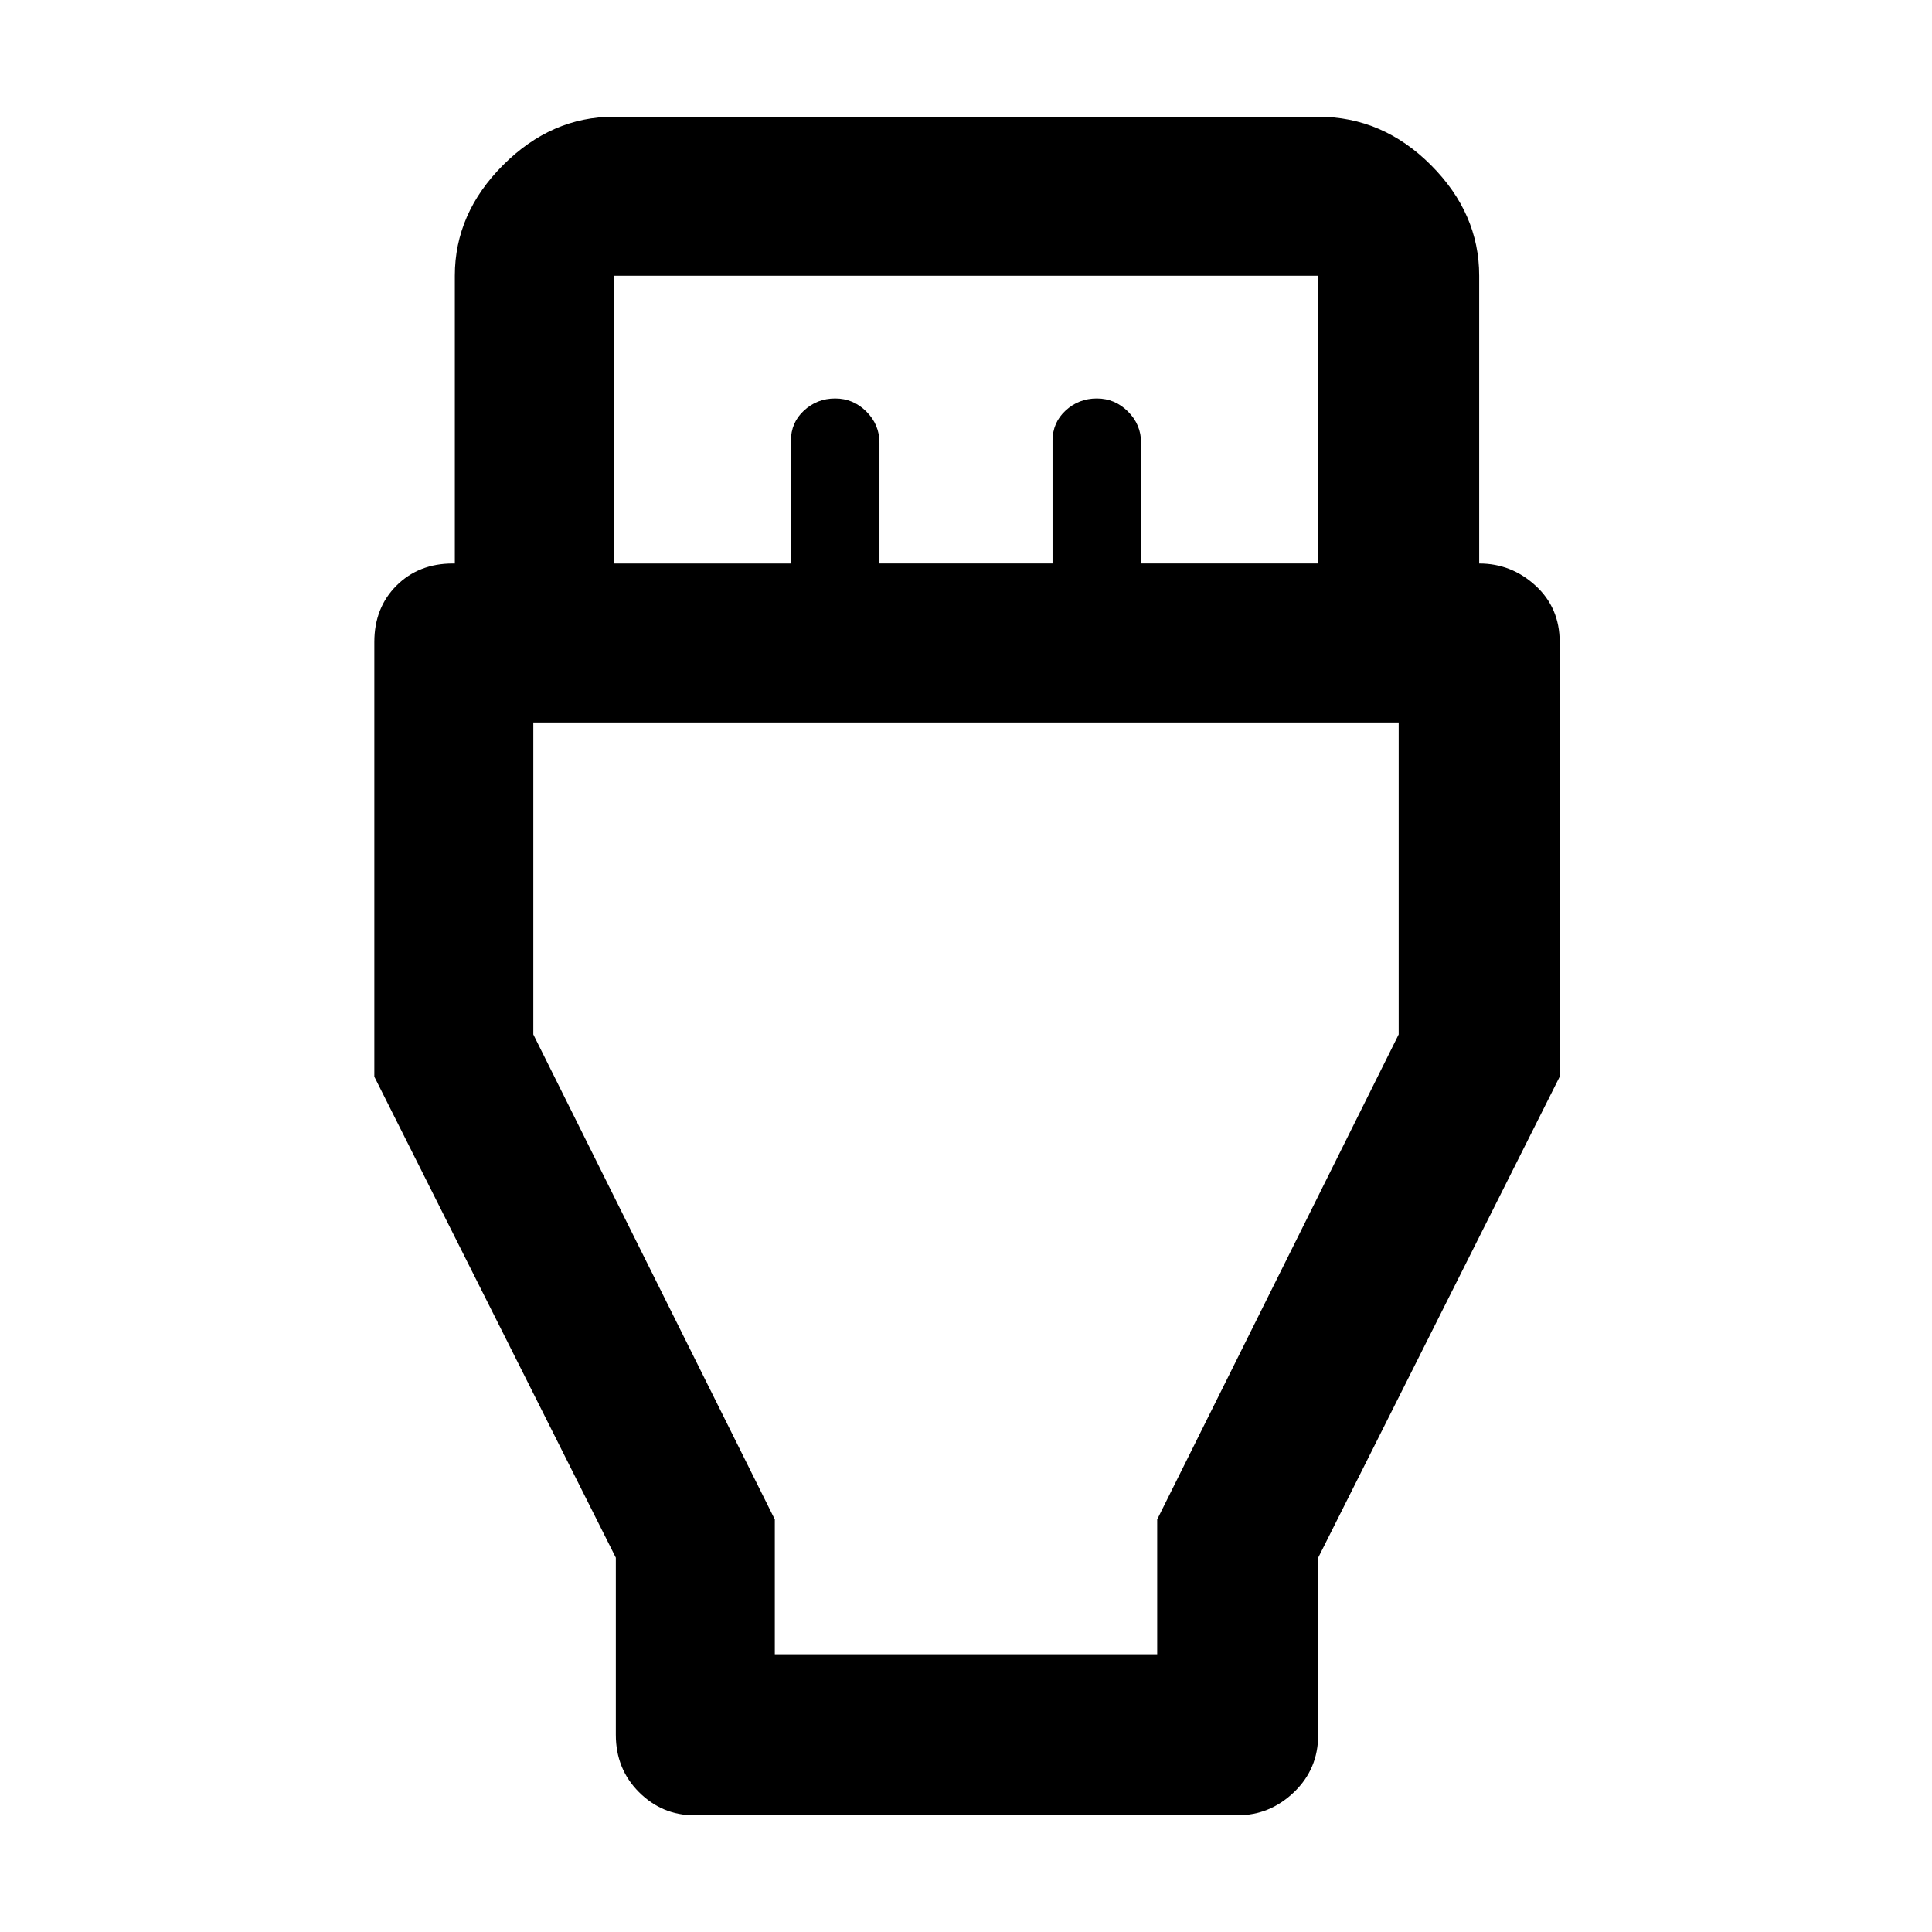 <svg xmlns="http://www.w3.org/2000/svg" width="48" height="48" viewBox="0 0 48 48"><path d="m15.3 38.7-6-11.95v-10.8q0-.85.55-1.4.55-.55 1.4-.55h.05V6.85q0-1.55 1.2-2.75t2.75-1.2h17.5q1.6 0 2.8 1.2 1.2 1.2 1.2 2.75V14q.8 0 1.4.55.6.55.6 1.4v10.8l-6 11.95v4.4q0 .85-.6 1.425-.6.575-1.4.575h-13.5q-.8 0-1.375-.575T15.3 43.1ZM15.25 14h4.4v-3.05q0-.45.325-.75t.775-.3q.45 0 .775.325t.325.775v3h4.3v-3.05q0-.45.325-.75t.775-.3q.45 0 .775.325t.325.775v3h4.4V6.85h-17.5Zm4 27.1h9.5v-3.35l6-12.05v-7.75h-21.5v7.75l6 12.05ZM24 29.55Z"/></svg>